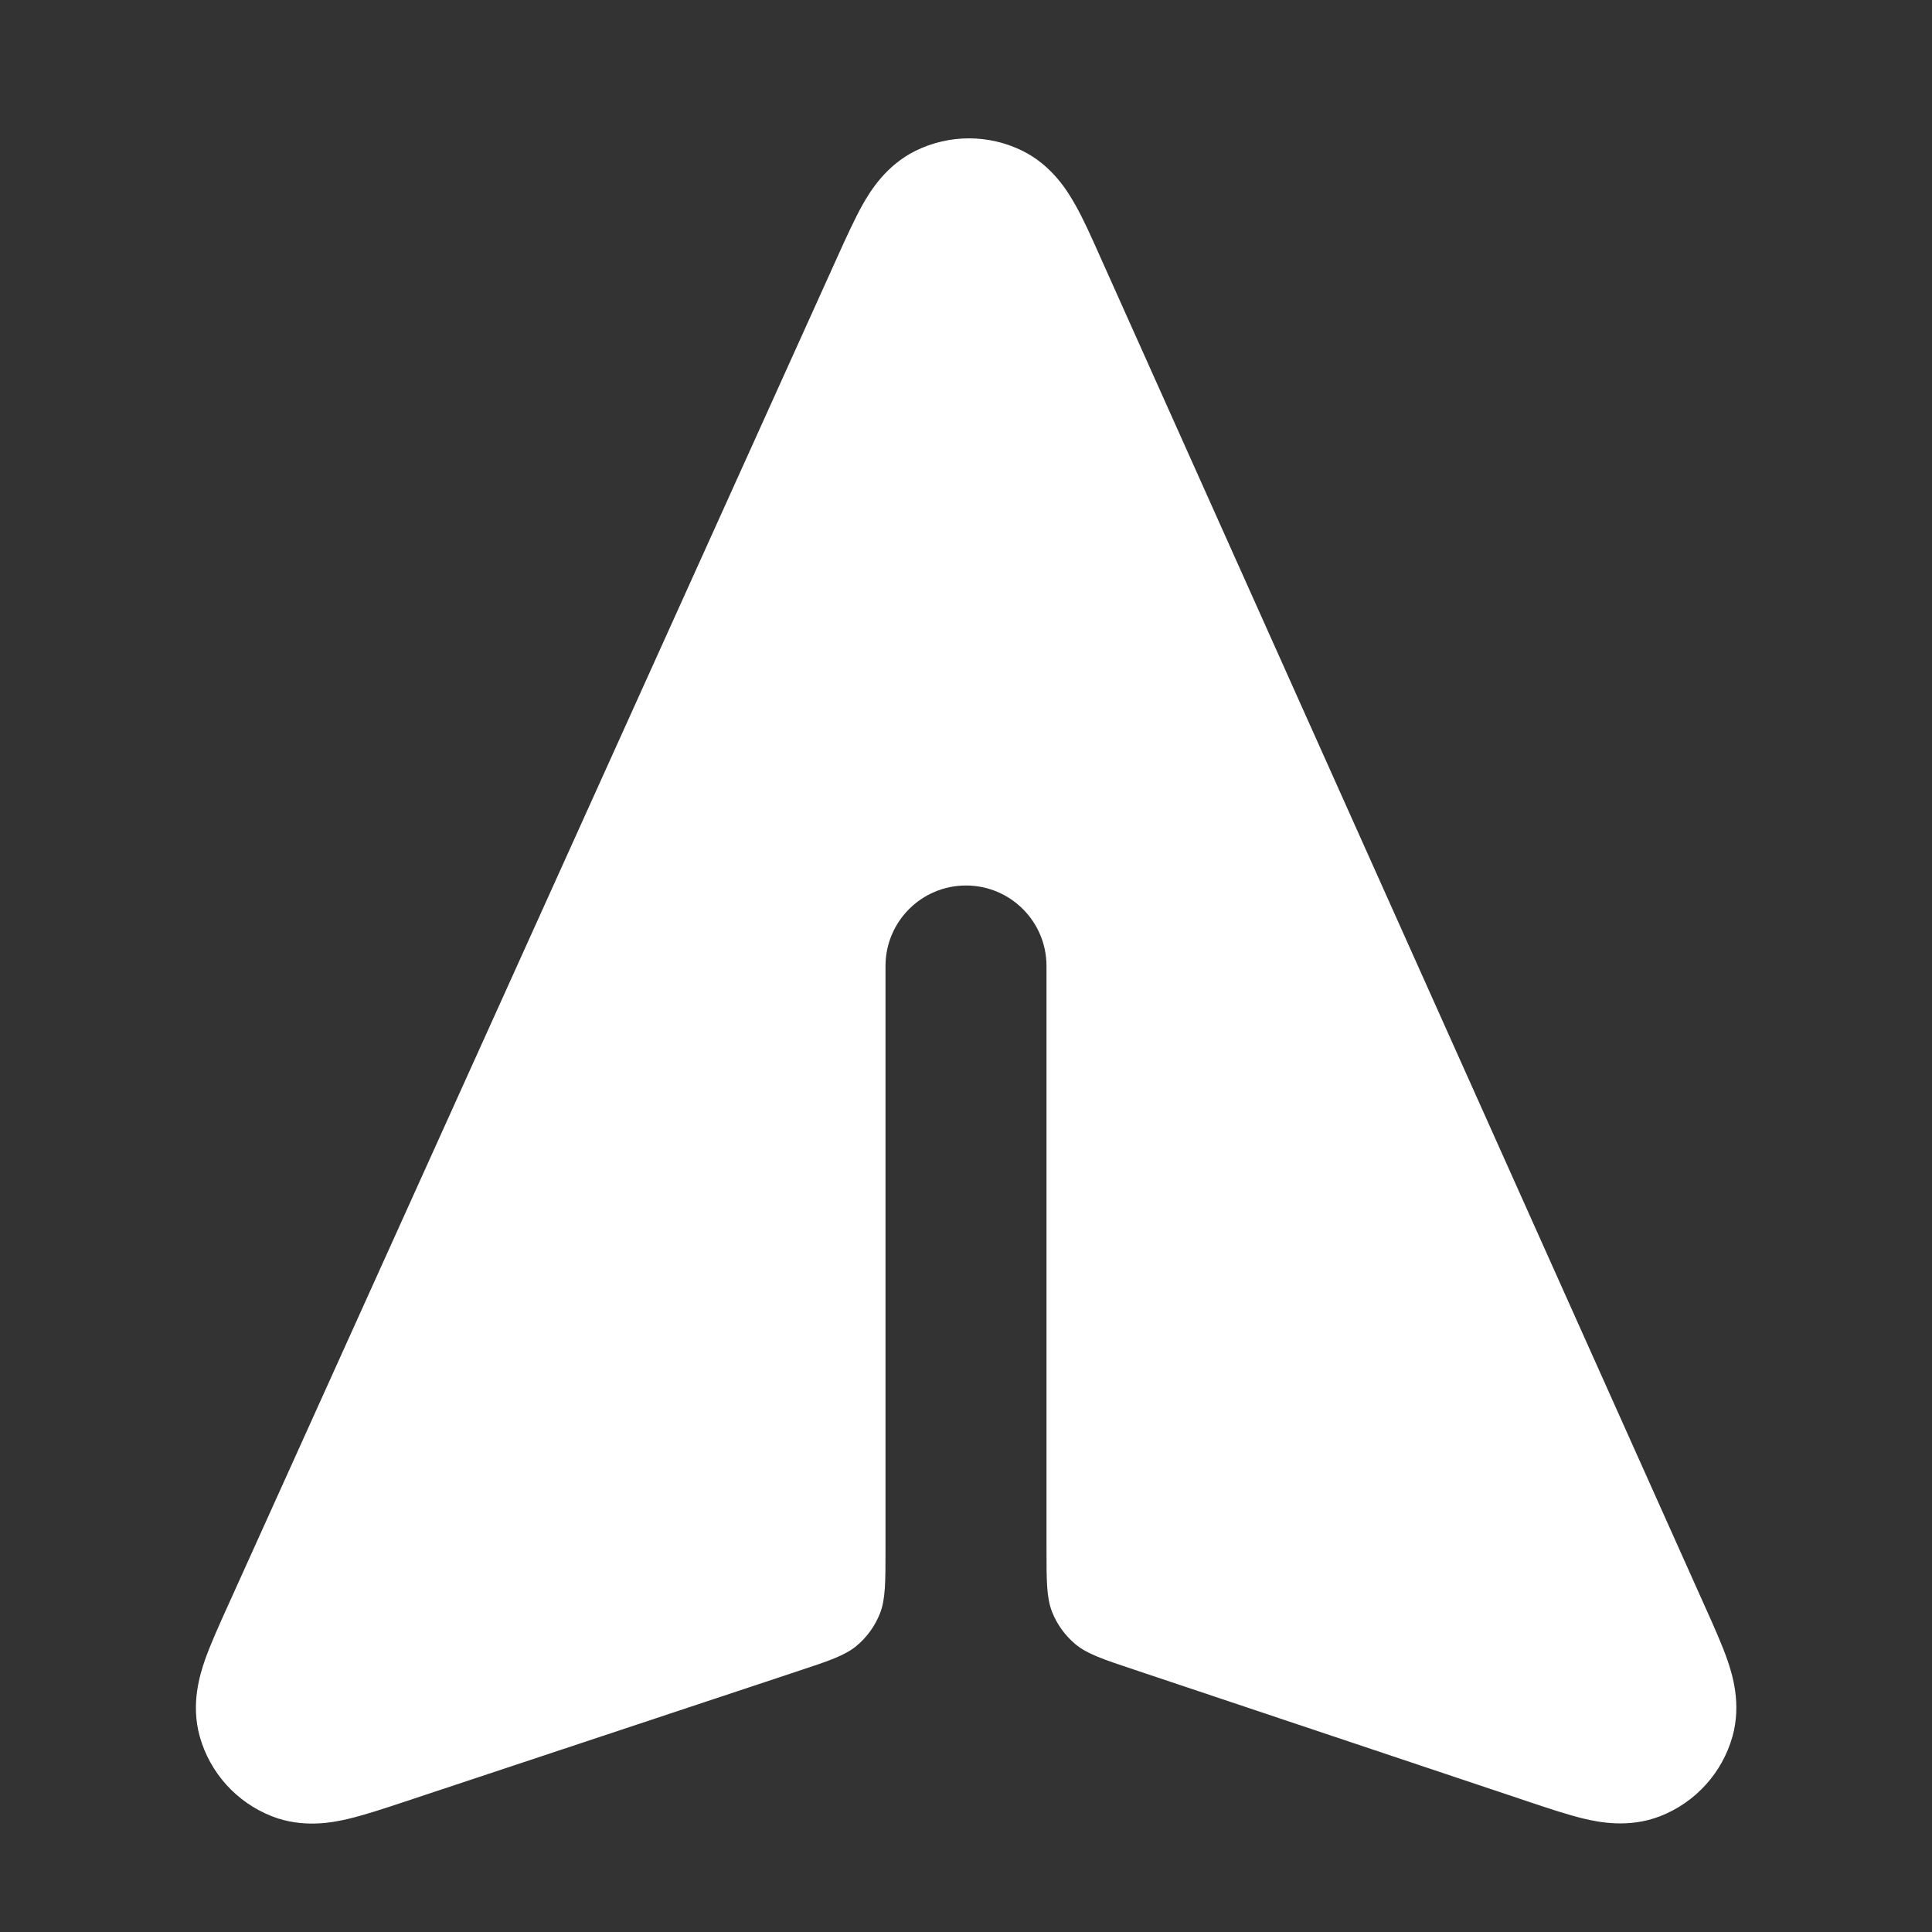 <svg width="24" height="24" viewBox="0 0 24 24" fill="none" xmlns="http://www.w3.org/2000/svg">
<rect x="0" y="0" width="24" height="24" fill="#333333" stroke="none"/>
<path d="M12.704 1.875C12.285 1.667 11.793 1.667 11.374 1.873C11.005 2.055 10.811 2.375 10.717 2.54C10.617 2.719 10.513 2.947 10.41 3.175L2.826 19.958C2.72 20.192 2.615 20.425 2.546 20.621C2.484 20.801 2.369 21.164 2.48 21.567C2.606 22.021 2.938 22.39 3.377 22.562C3.766 22.715 4.139 22.639 4.325 22.595C4.527 22.547 4.77 22.467 5.013 22.386L9.904 20.762C10.298 20.632 10.495 20.566 10.641 20.445C10.77 20.337 10.869 20.199 10.931 20.043C11 19.867 11 19.659 11 19.244V12C11 11.448 11.448 11 12 11C12.552 11 13 11.448 13 12V19.225C13 19.639 13 19.846 13.069 20.023C13.13 20.178 13.23 20.316 13.358 20.424C13.503 20.545 13.699 20.611 14.092 20.742L18.987 22.381C19.23 22.462 19.473 22.544 19.675 22.592C19.86 22.636 20.233 22.713 20.622 22.562C21.061 22.391 21.395 22.023 21.522 21.569C21.634 21.167 21.521 20.804 21.459 20.623C21.391 20.427 21.286 20.194 21.181 19.96L13.663 3.181C13.561 2.952 13.459 2.723 13.358 2.545C13.265 2.379 13.072 2.058 12.704 1.875Z" fill="white"/>
</svg>
